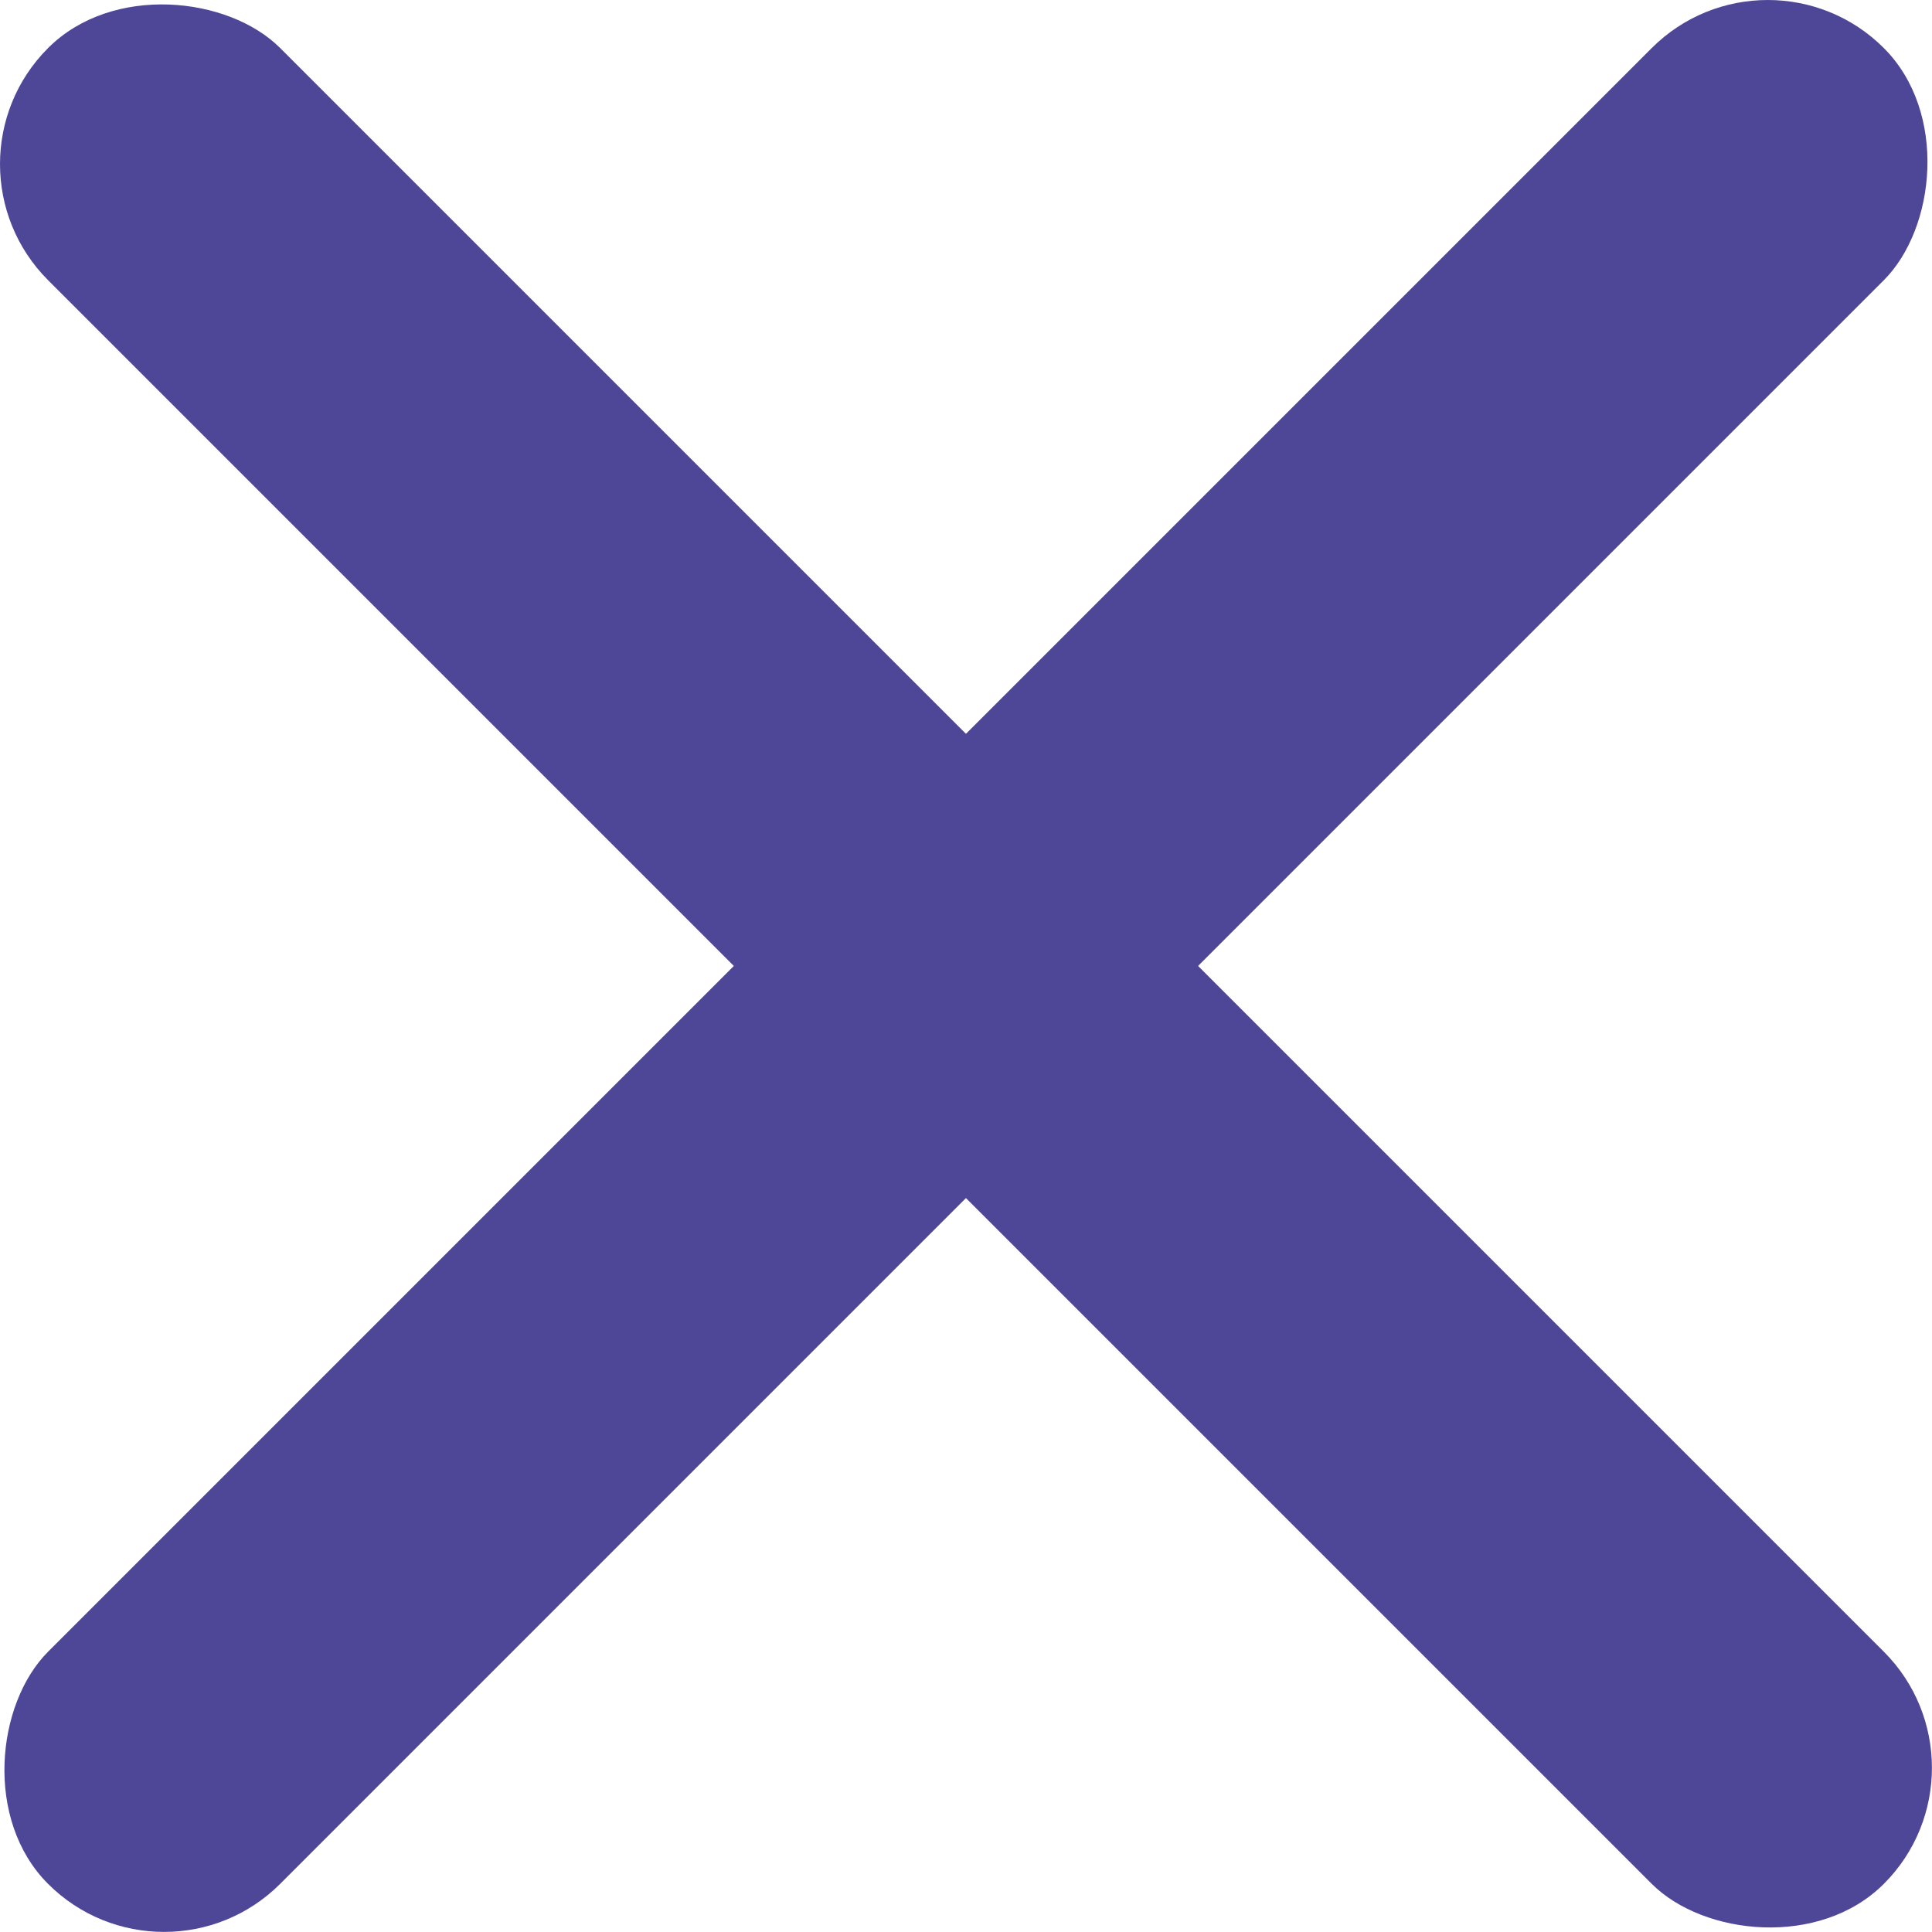 <svg xmlns="http://www.w3.org/2000/svg" width="62.18mm" height="62.18mm" viewBox="0 0 176.27 176.27">
  <defs>
    <style>
      .cls-1 {
        fill: #4e4697;
      }
    </style>
  </defs>
  <g id="Capa_2" data-name="Capa 2">
    <g id="Capa_1-2" data-name="Capa 1">
      <g>
        <rect class="cls-1" x="73.16" y="-30.3" width="29.95" height="236.87" rx="14.98" transform="translate(-36.51 88.13) rotate(-45)"/>
        <rect class="cls-1" x="73.16" y="-30.3" width="29.95" height="236.87" rx="14.98" transform="translate(88.13 -36.51) rotate(45)"/>
      </g>
    </g>
  </g>
</svg>

